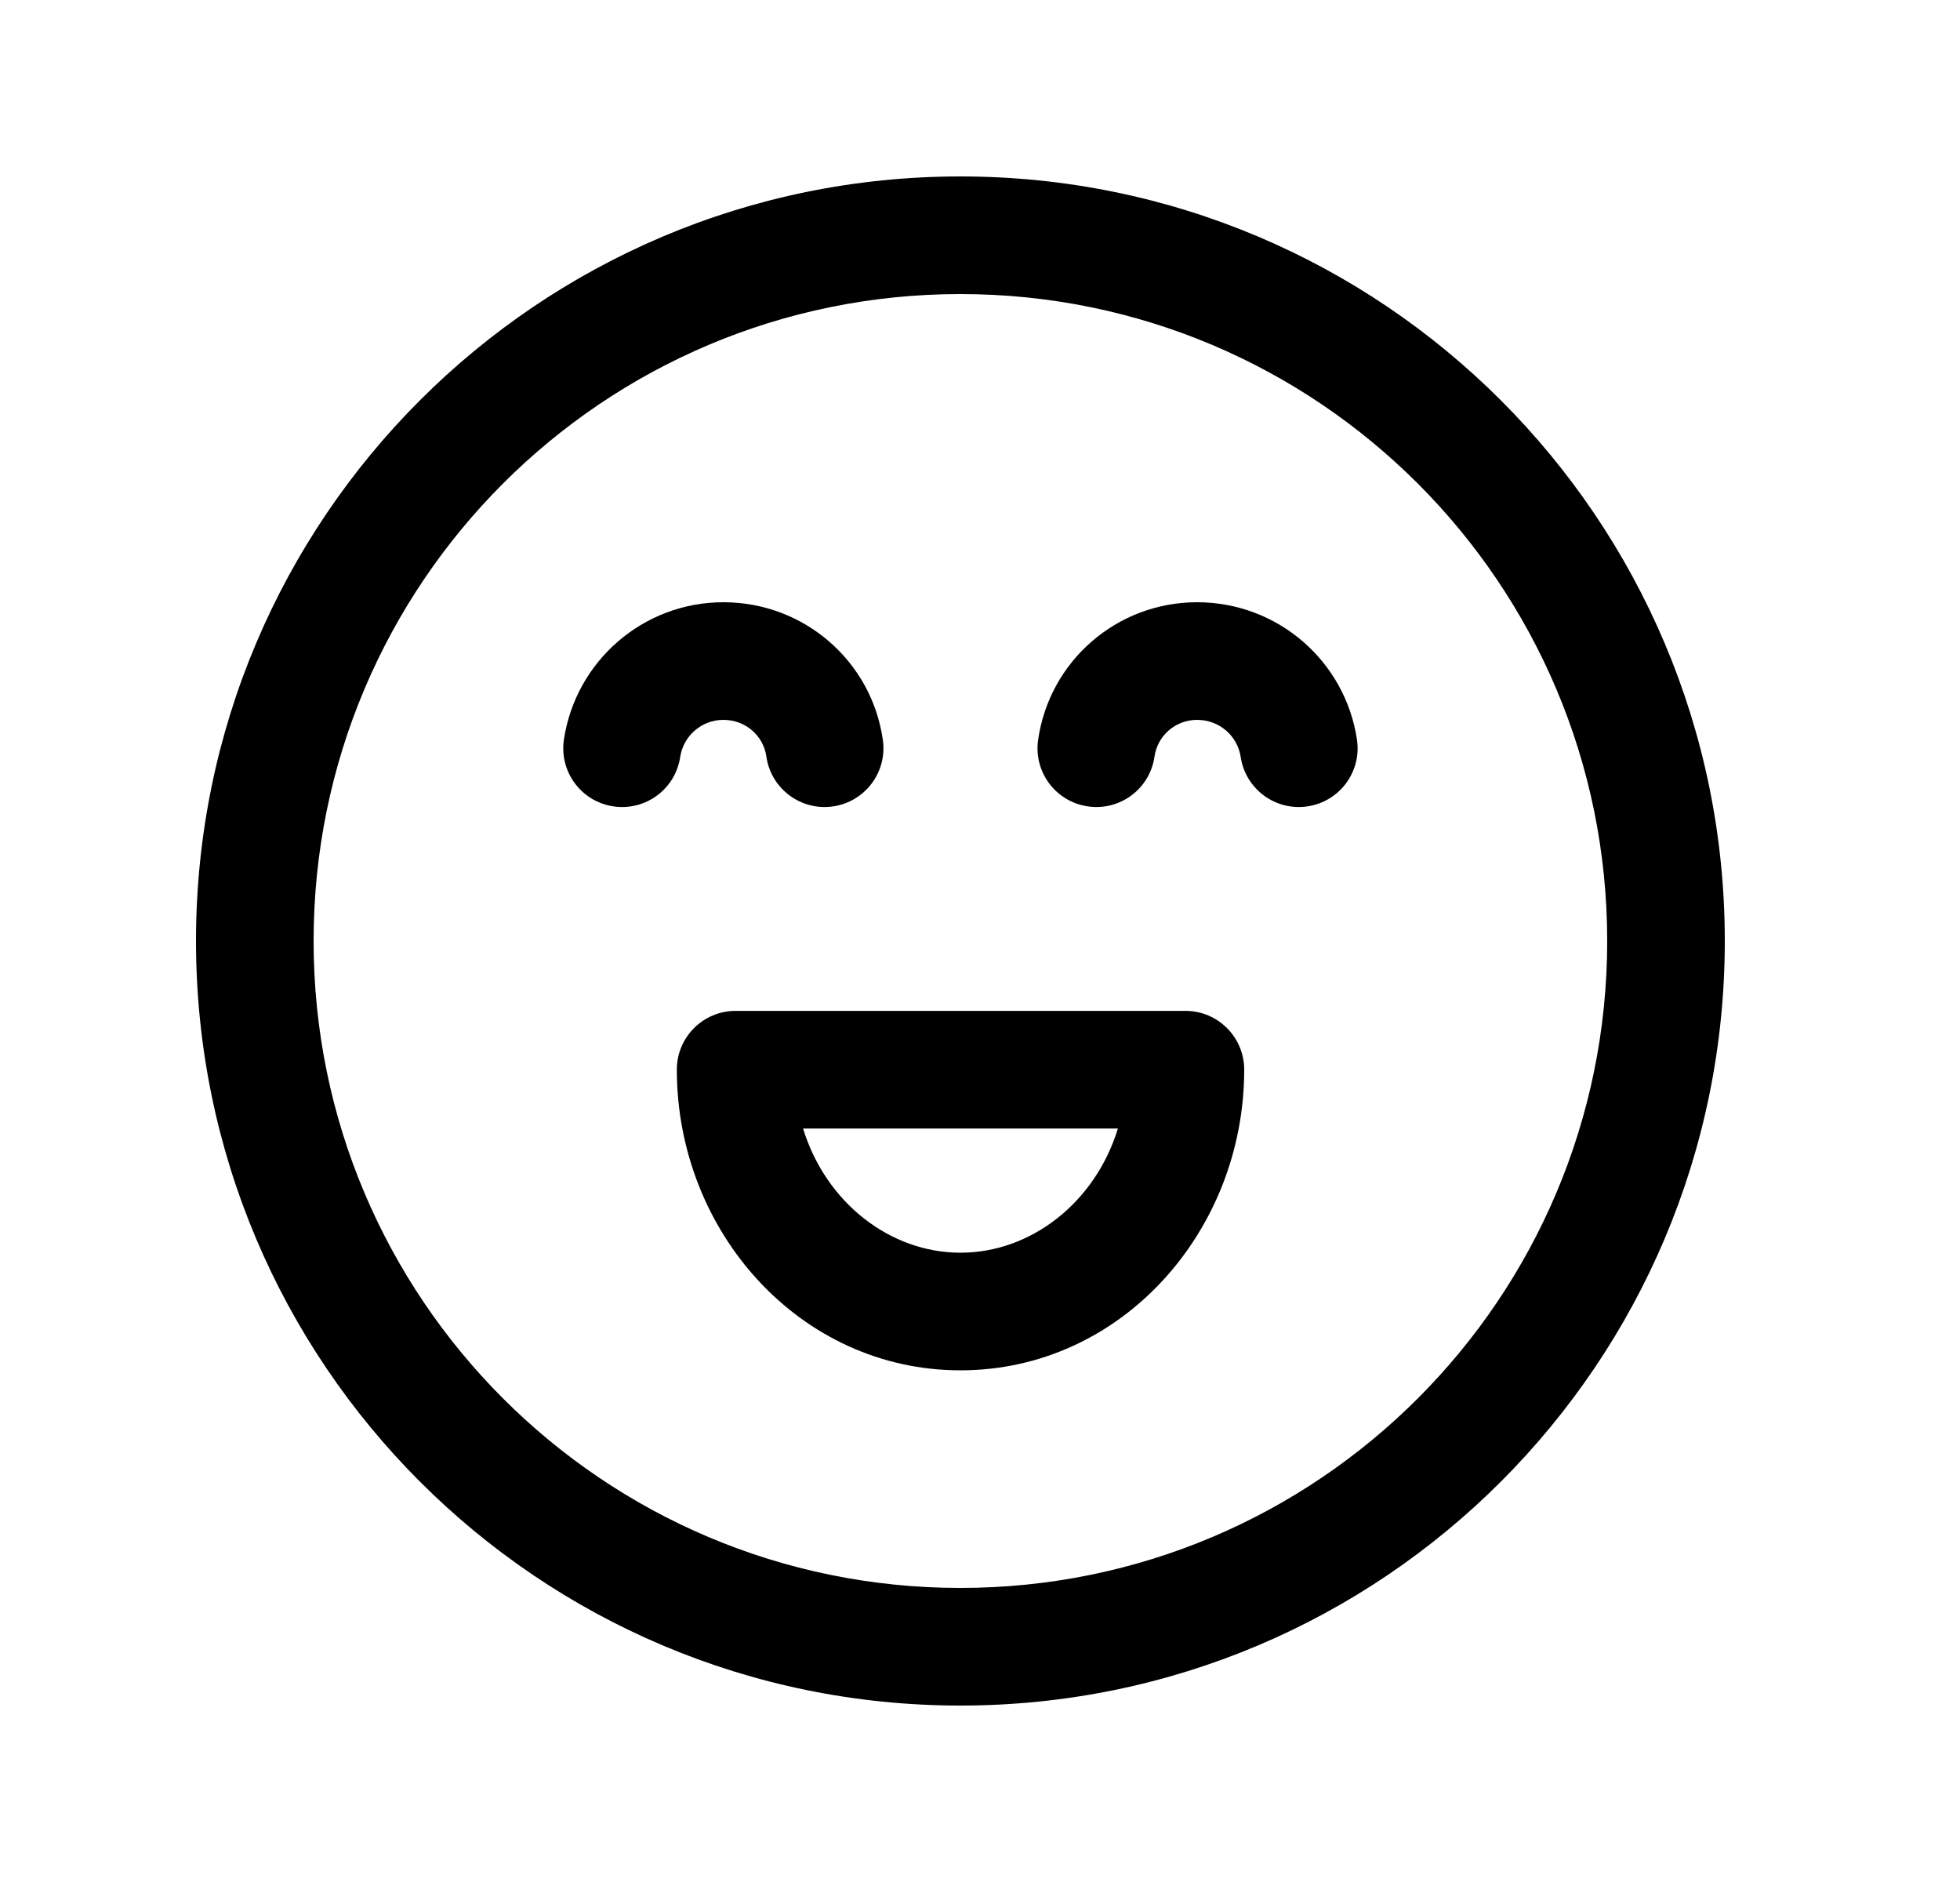 <svg width="25" height="24" viewBox="0 0 25 24" fill="none" xmlns="http://www.w3.org/2000/svg">
<path fill-rule="evenodd" clip-rule="evenodd" d="M12.25 3.75C7.693 3.75 4 7.443 4 12C4 16.556 7.693 20.25 12.25 20.25C16.807 20.25 20.5 16.556 20.5 12C20.5 7.443 16.807 3.75 12.25 3.75ZM2.5 12C2.5 6.615 6.865 2.25 12.25 2.25C17.635 2.25 22 6.615 22 12C22 17.384 17.635 21.75 12.25 21.75C6.865 21.75 2.5 17.384 2.5 12Z" fill="black"/>
<path fill-rule="evenodd" clip-rule="evenodd" d="M9.227 9.18C8.95 9.18 8.717 9.383 8.676 9.653C8.615 10.063 8.233 10.345 7.823 10.283C7.413 10.222 7.131 9.84 7.193 9.43C7.343 8.434 8.2 7.68 9.227 7.68C10.257 7.68 11.119 8.432 11.261 9.437C11.319 9.847 11.033 10.226 10.623 10.284C10.213 10.342 9.833 10.057 9.775 9.647C9.738 9.385 9.512 9.18 9.227 9.18Z" fill="black"/>
<path fill-rule="evenodd" clip-rule="evenodd" d="M15.269 9.18C14.991 9.18 14.764 9.383 14.726 9.647C14.668 10.057 14.289 10.342 13.879 10.284C13.468 10.226 13.183 9.847 13.241 9.437C13.383 8.434 14.242 7.68 15.269 7.68C16.299 7.68 17.158 8.432 17.308 9.43C17.37 9.84 17.088 10.222 16.678 10.283C16.269 10.345 15.887 10.063 15.825 9.653C15.785 9.385 15.553 9.18 15.269 9.18Z" fill="black"/>
<path fill-rule="evenodd" clip-rule="evenodd" d="M8.633 13.641C8.633 13.226 8.969 12.891 9.383 12.891H15.12C15.534 12.891 15.87 13.226 15.87 13.641C15.87 15.705 14.3 17.475 12.251 17.475C10.203 17.475 8.633 15.705 8.633 13.641ZM10.243 14.391C10.533 15.336 11.353 15.975 12.251 15.975C13.149 15.975 13.97 15.336 14.259 14.391H10.243Z" fill="black"/>
</svg>